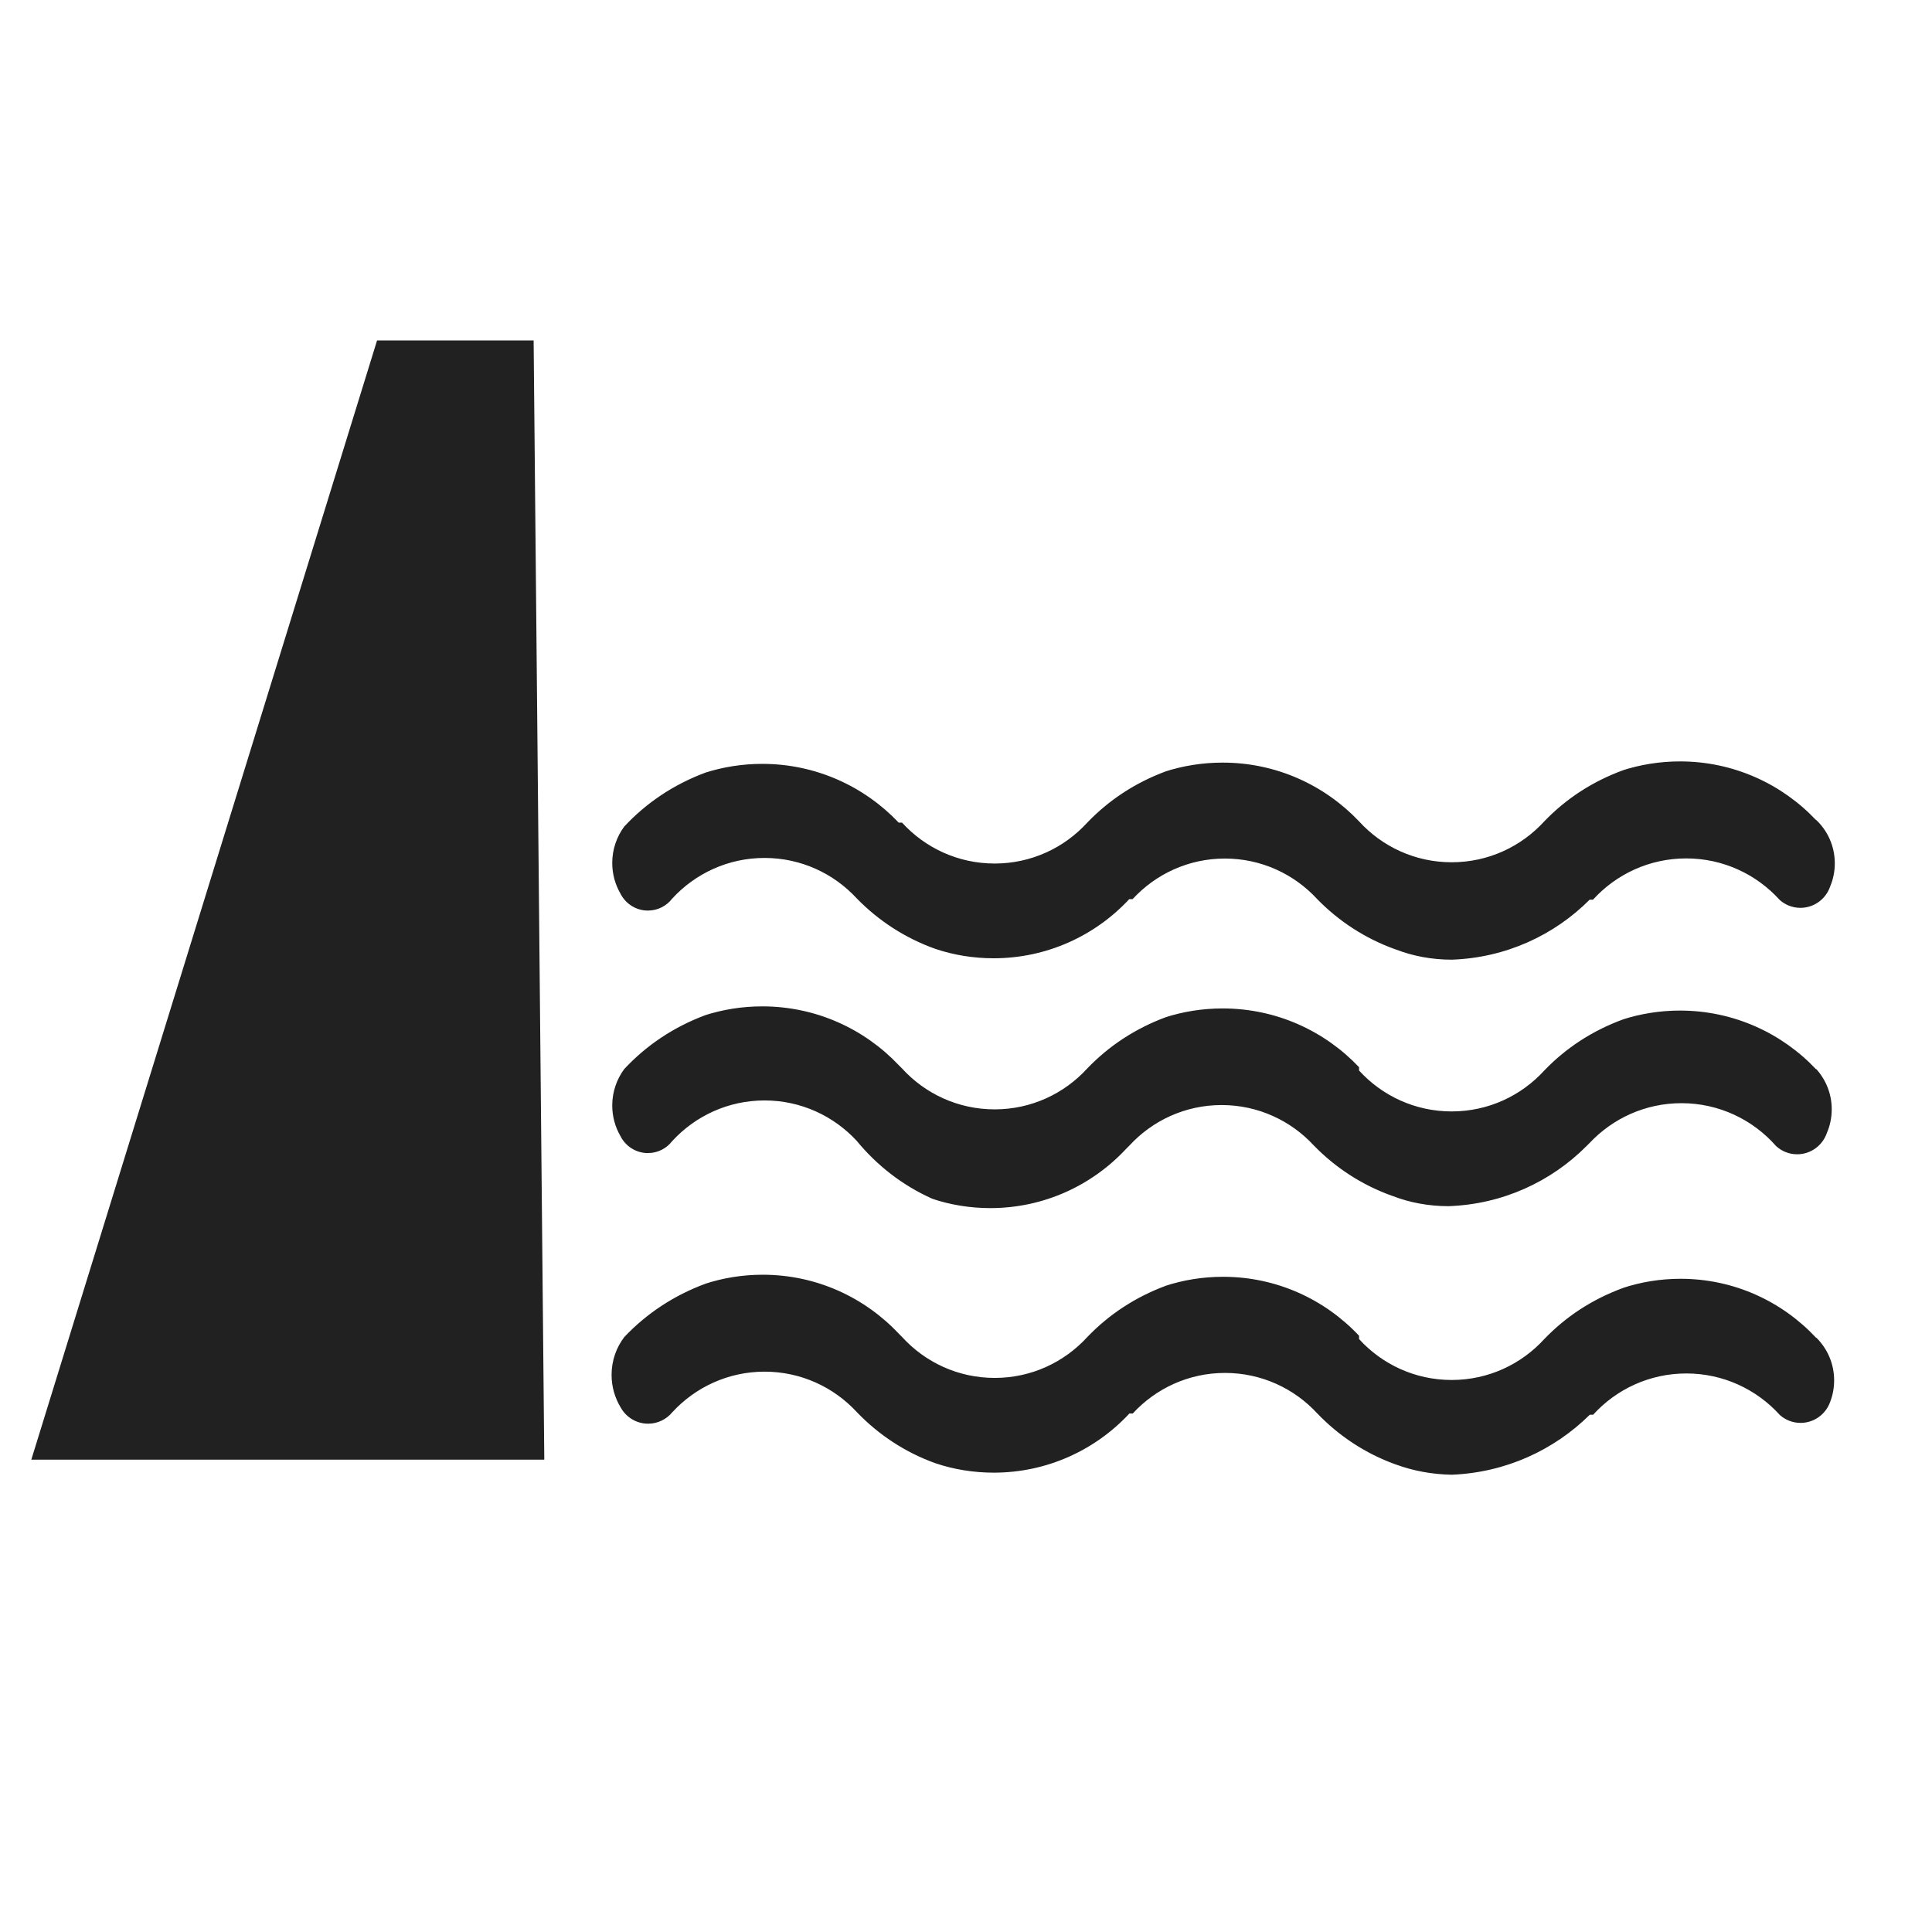 <svg xmlns:xlink="http://www.w3.org/1999/xlink" xmlns="http://www.w3.org/2000/svg" class="MuiSvgIcon-root MuiSvgIcon-fontSizeLarge" focusable="false" viewBox="2 9 29 15" aria-hidden="true" width="35"  height="35" ><path d="M10.17 23.91h-7.7l5.19-16.8h2.35l0.16 16.8z" fill-opacity="0.87" fill="#000000"></path><path d="M29.26 22.080c-0.509-0.545-1.232-0.885-2.034-0.885-0.306 0-0.6 0.049-0.876 0.141l0.020-0.006c-0.468 0.17-0.866 0.433-1.189 0.769l-0.001 0.001c-0.345 0.378-0.84 0.614-1.39 0.614s-1.045-0.236-1.389-0.613l-0.001-0.001v-0.050c-0.512-0.545-1.238-0.885-2.042-0.885-0.306 0-0.601 0.049-0.877 0.14l0.020-0.006c-0.464 0.172-0.858 0.435-1.179 0.769l-0.001 0.001c-0.345 0.378-0.84 0.614-1.39 0.614s-1.045-0.236-1.389-0.613l-0.001-0.001-0.050-0.050c-0.512-0.545-1.238-0.885-2.042-0.885-0.306 0-0.601 0.049-0.877 0.14l0.020-0.006c-0.48 0.177-0.889 0.451-1.219 0.799l-0.001 0.001c-0.12 0.156-0.192 0.354-0.192 0.569 0 0.177 0.049 0.343 0.134 0.485l-0.002-0.004c0.080 0.151 0.237 0.252 0.416 0.252 0.146 0 0.277-0.067 0.363-0.171l0.001-0.001c0.345-0.375 0.838-0.609 1.385-0.609s1.040 0.234 1.384 0.607l0.001 0.001c0.324 0.338 0.722 0.601 1.169 0.763l0.021 0.007c0.258 0.087 0.555 0.138 0.864 0.138 0.803 0 1.527-0.341 2.035-0.886l0.002-0.002h0.050c0.345-0.375 0.838-0.609 1.385-0.609s1.040 0.234 1.384 0.607l0.001 0.001c0.324 0.338 0.722 0.601 1.169 0.763l0.021 0.007c0.246 0.090 0.531 0.145 0.828 0.15l0.002 0c0.81-0.033 1.535-0.371 2.070-0.9l-0 0h0.050c0.347-0.382 0.846-0.62 1.4-0.62s1.053 0.239 1.399 0.619l0.001 0.002c0.083 0.075 0.193 0.121 0.314 0.121 0.206 0 0.381-0.133 0.445-0.317l0.001-0.003c0.037-0.095 0.058-0.204 0.058-0.319 0-0.251-0.103-0.478-0.268-0.641l-0-0z" fill-opacity="0.87" fill="#000000"></path><path d="M29.26 18.050c-0.513-0.543-1.239-0.881-2.043-0.881-0.302 0-0.594 0.048-0.867 0.136l0.020-0.006c-0.468 0.17-0.866 0.433-1.189 0.769l-0.001 0.001c-0.345 0.378-0.84 0.614-1.39 0.614s-1.045-0.236-1.389-0.613l-0.001-0.001v-0.050c-0.515-0.544-1.242-0.882-2.048-0.882-0.304 0-0.597 0.048-0.872 0.137l0.020-0.006c-0.464 0.172-0.858 0.435-1.179 0.769l-0.001 0.001c-0.345 0.378-0.84 0.614-1.39 0.614s-1.045-0.236-1.389-0.613l-0.001-0.001-0.050-0.050c-0.515-0.544-1.242-0.882-2.048-0.882-0.304 0-0.597 0.048-0.872 0.137l0.020-0.006c-0.481 0.179-0.89 0.456-1.218 0.808l-0.002 0.002c-0.112 0.151-0.18 0.341-0.18 0.546 0 0.167 0.044 0.323 0.122 0.458l-0.002-0.004c0.076 0.155 0.233 0.261 0.415 0.261 0.149 0 0.281-0.070 0.365-0.18l0.001-0.001c0.345-0.375 0.838-0.609 1.385-0.609s1.040 0.234 1.384 0.607l0.001 0.001c0.304 0.37 0.685 0.665 1.121 0.862l0.019 0.008c0.258 0.087 0.555 0.138 0.864 0.138 0.803 0 1.527-0.341 2.035-0.886l0.002-0.002 0.050-0.050c0.345-0.375 0.838-0.609 1.385-0.609s1.040 0.234 1.384 0.607l0.001 0.001c0.324 0.333 0.723 0.593 1.169 0.753l0.021 0.007c0.246 0.095 0.531 0.15 0.828 0.15 0.001 0 0.001 0 0.002 0h-0c0.811-0.028 1.538-0.367 2.070-0.9l0.050-0.050c0.346-0.367 0.835-0.596 1.377-0.596 0.566 0 1.074 0.249 1.421 0.644l0.002 0.002c0.083 0.075 0.193 0.121 0.314 0.121 0.206 0 0.381-0.133 0.445-0.317l0.001-0.003c0.046-0.105 0.073-0.227 0.073-0.356 0-0.233-0.089-0.445-0.234-0.605l0.001 0.001z" fill-opacity="0.87" fill="#000000"></path><path d="M29.26 14.31c-0.513-0.543-1.239-0.881-2.043-0.881-0.302 0-0.594 0.048-0.867 0.136l0.020-0.006c-0.468 0.17-0.866 0.433-1.189 0.769l-0.001 0.001c-0.345 0.378-0.84 0.614-1.39 0.614s-1.045-0.236-1.389-0.613l-0.001-0.001c-0.515-0.543-1.242-0.882-2.048-0.882-0.304 0-0.597 0.048-0.872 0.137l0.020-0.006c-0.464 0.172-0.858 0.435-1.179 0.769l-0.001 0.001c-0.345 0.378-0.84 0.614-1.39 0.614s-1.045-0.236-1.389-0.613l-0.001-0.001h-0.050c-0.515-0.543-1.242-0.882-2.048-0.882-0.304 0-0.597 0.048-0.872 0.137l0.020-0.006c-0.481 0.179-0.89 0.456-1.218 0.808l-0.002 0.002c-0.112 0.151-0.18 0.341-0.18 0.546 0 0.167 0.044 0.323 0.122 0.458l-0.002-0.004c0.076 0.155 0.233 0.261 0.415 0.261 0.149 0 0.281-0.070 0.365-0.18l0.001-0.001c0.345-0.375 0.838-0.609 1.385-0.609s1.040 0.234 1.384 0.607l0.001 0.001c0.324 0.333 0.723 0.593 1.168 0.753l0.021 0.007c0.258 0.087 0.555 0.138 0.864 0.138 0.803 0 1.527-0.341 2.035-0.886l0.002-0.002h0.050c0.345-0.375 0.838-0.609 1.385-0.609s1.040 0.234 1.384 0.607l0.001 0.001c0.324 0.333 0.723 0.593 1.169 0.753l0.021 0.007c0.246 0.095 0.531 0.15 0.828 0.15 0.001 0 0.001 0 0.002 0h-0c0.811-0.028 1.538-0.367 2.070-0.9l0-0h0.050c0.347-0.382 0.846-0.62 1.4-0.62s1.053 0.239 1.399 0.619l0.001 0.002c0.083 0.075 0.193 0.121 0.314 0.121 0.206 0 0.381-0.133 0.445-0.317l0.001-0.003c0.044-0.103 0.070-0.222 0.070-0.348 0-0.257-0.107-0.488-0.28-0.652l-0-0z" fill-opacity="0.87" fill="#000000"></path></svg>